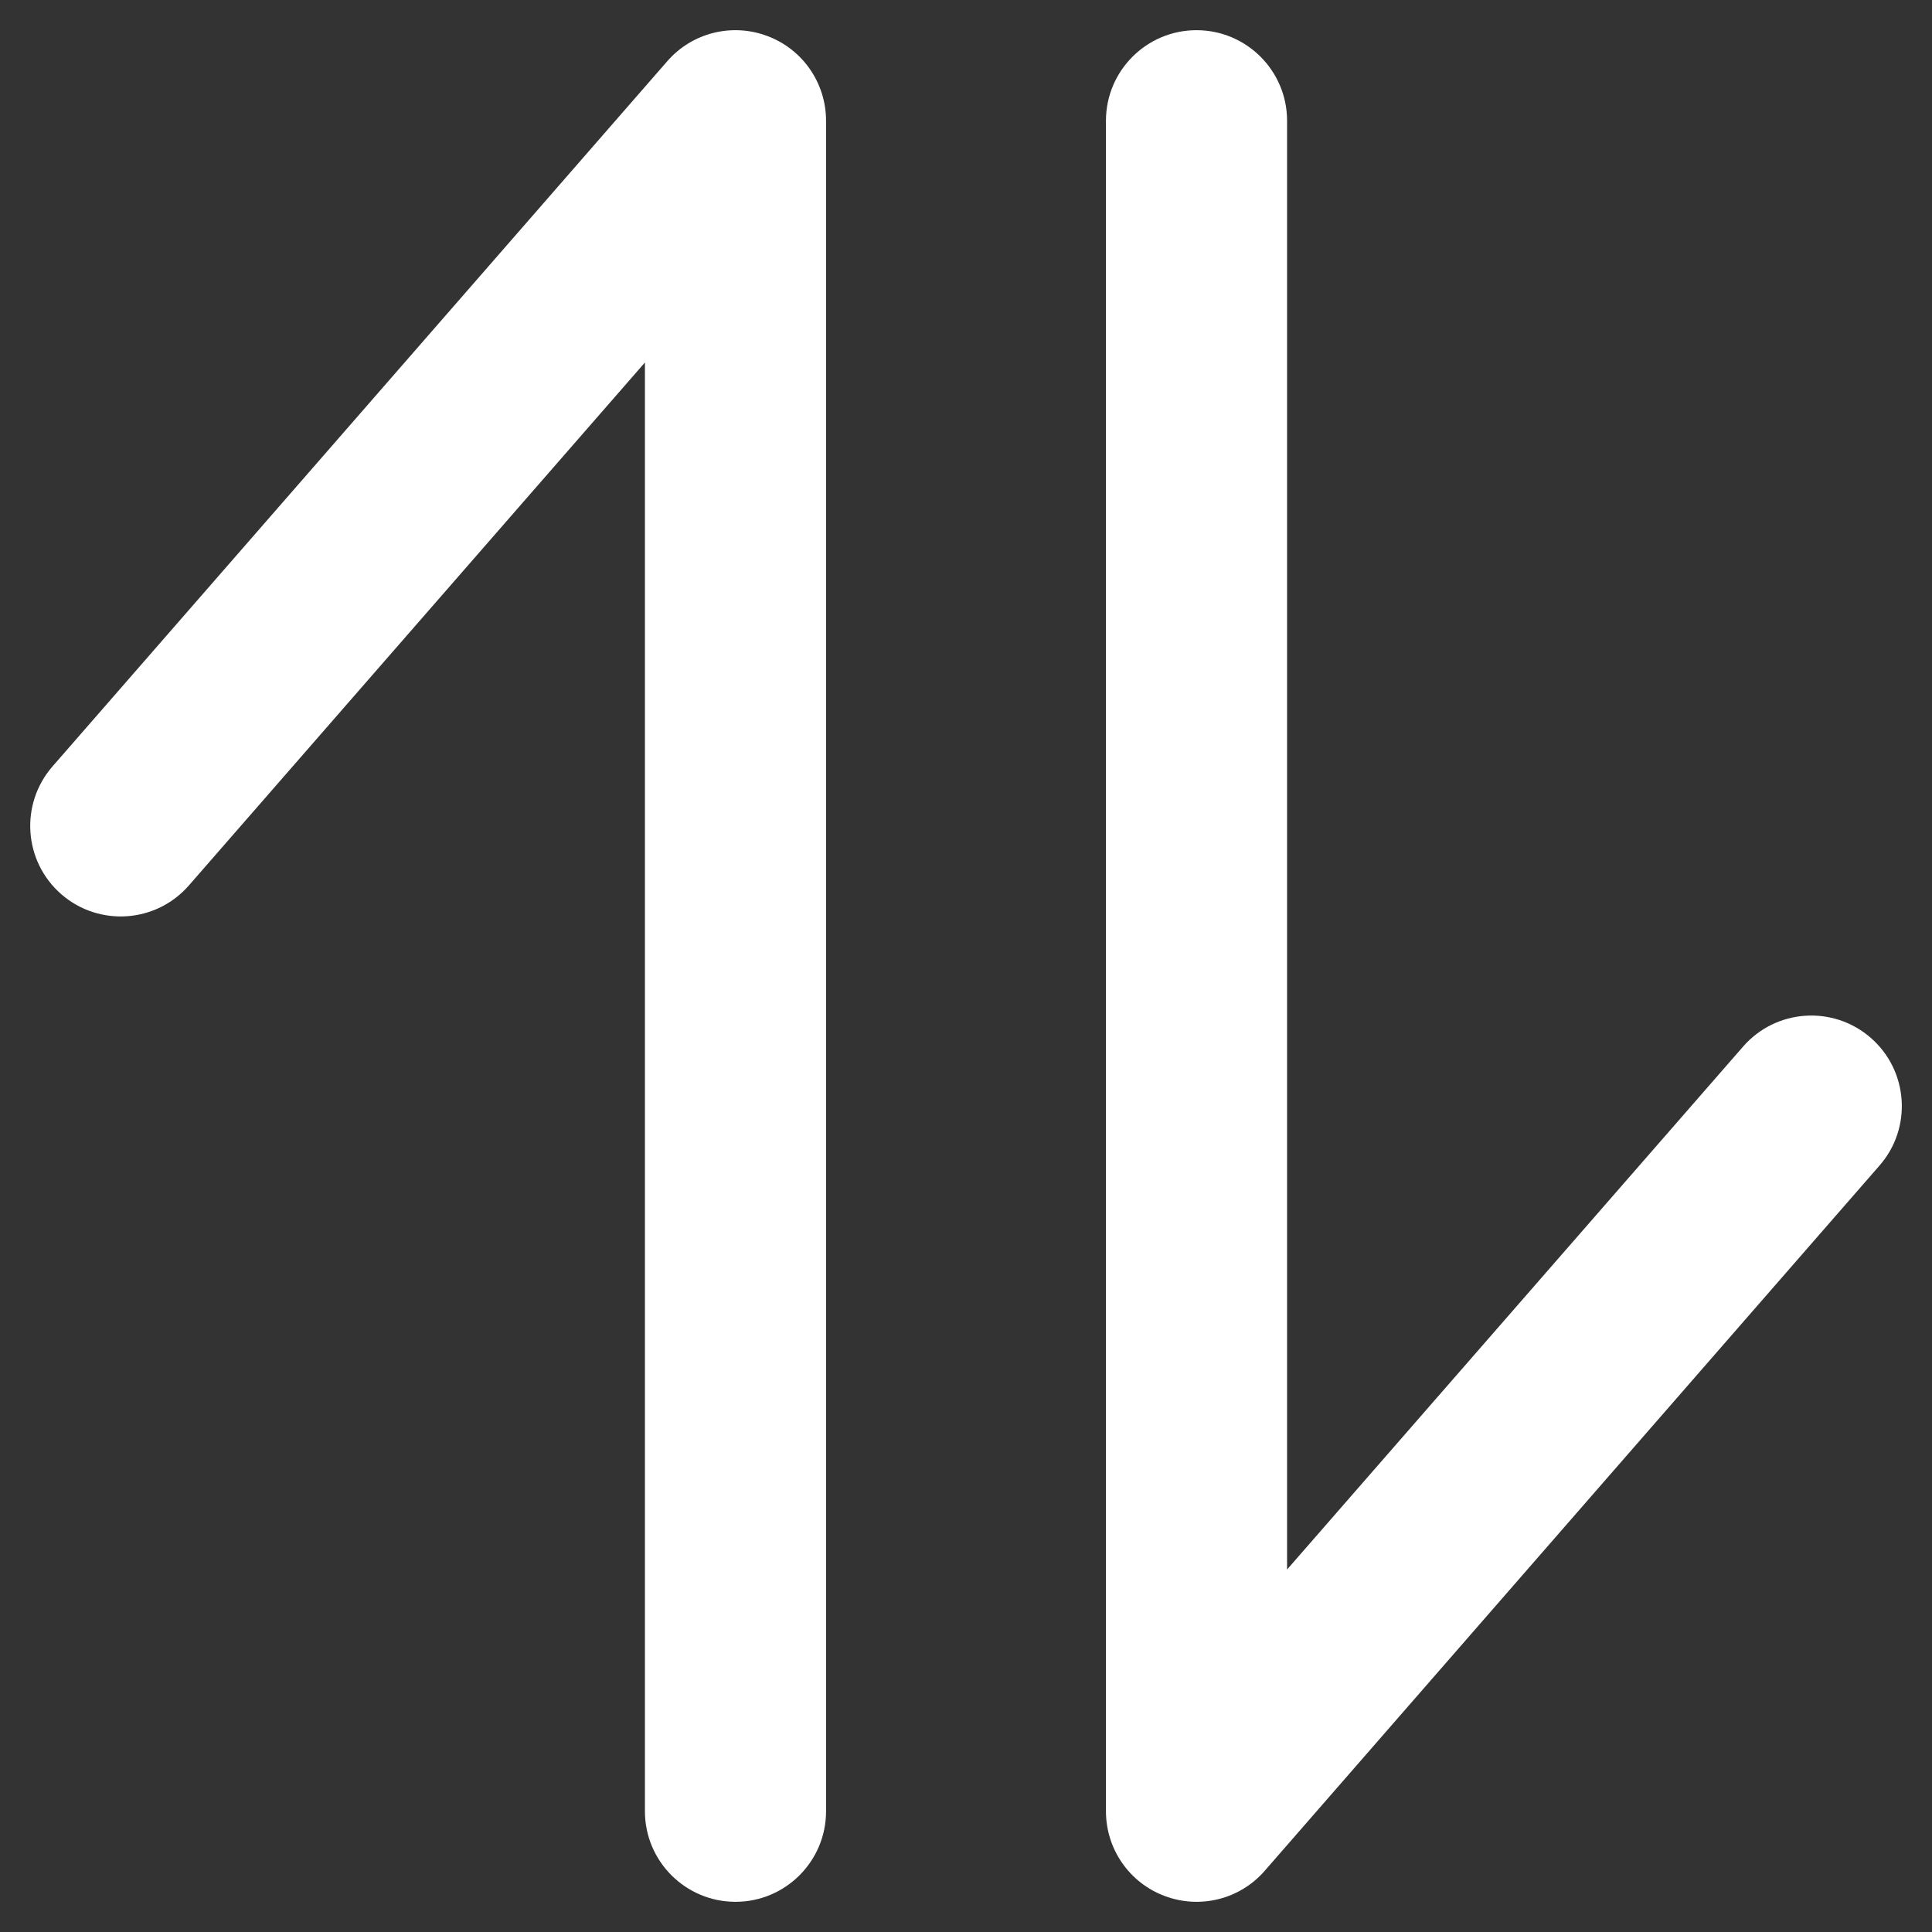 <svg width="16" height="16" viewBox="0 0 16 16" fill="none" xmlns="http://www.w3.org/2000/svg">
<rect x="0" y="0" width="16" height="16" fill="#333333" stroke="none"/>
<path fill-rule="evenodd" clip-rule="evenodd" d="M15.493 8.595C15.805 8.867 15.838 9.341 15.565 9.653L10.474 15.493C10.269 15.729 9.939 15.812 9.646 15.702C9.353 15.593 9.159 15.313 9.159 15L9.159 1C9.159 0.586 9.495 0.25 9.909 0.25C10.323 0.25 10.659 0.586 10.659 1L10.659 12.998L14.435 8.668C14.707 8.355 15.181 8.323 15.493 8.595Z" fill="white"/>
<path fill-rule="evenodd" clip-rule="evenodd" d="M0.507 7.405C0.195 7.133 0.163 6.659 0.435 6.347L5.526 0.507C5.731 0.271 6.061 0.188 6.354 0.298C6.647 0.407 6.841 0.687 6.841 1L6.841 15C6.841 15.414 6.505 15.75 6.091 15.75C5.677 15.75 5.341 15.414 5.341 15L5.341 3.002L1.565 7.332C1.293 7.645 0.819 7.677 0.507 7.405Z" fill="white"/>
</svg>

